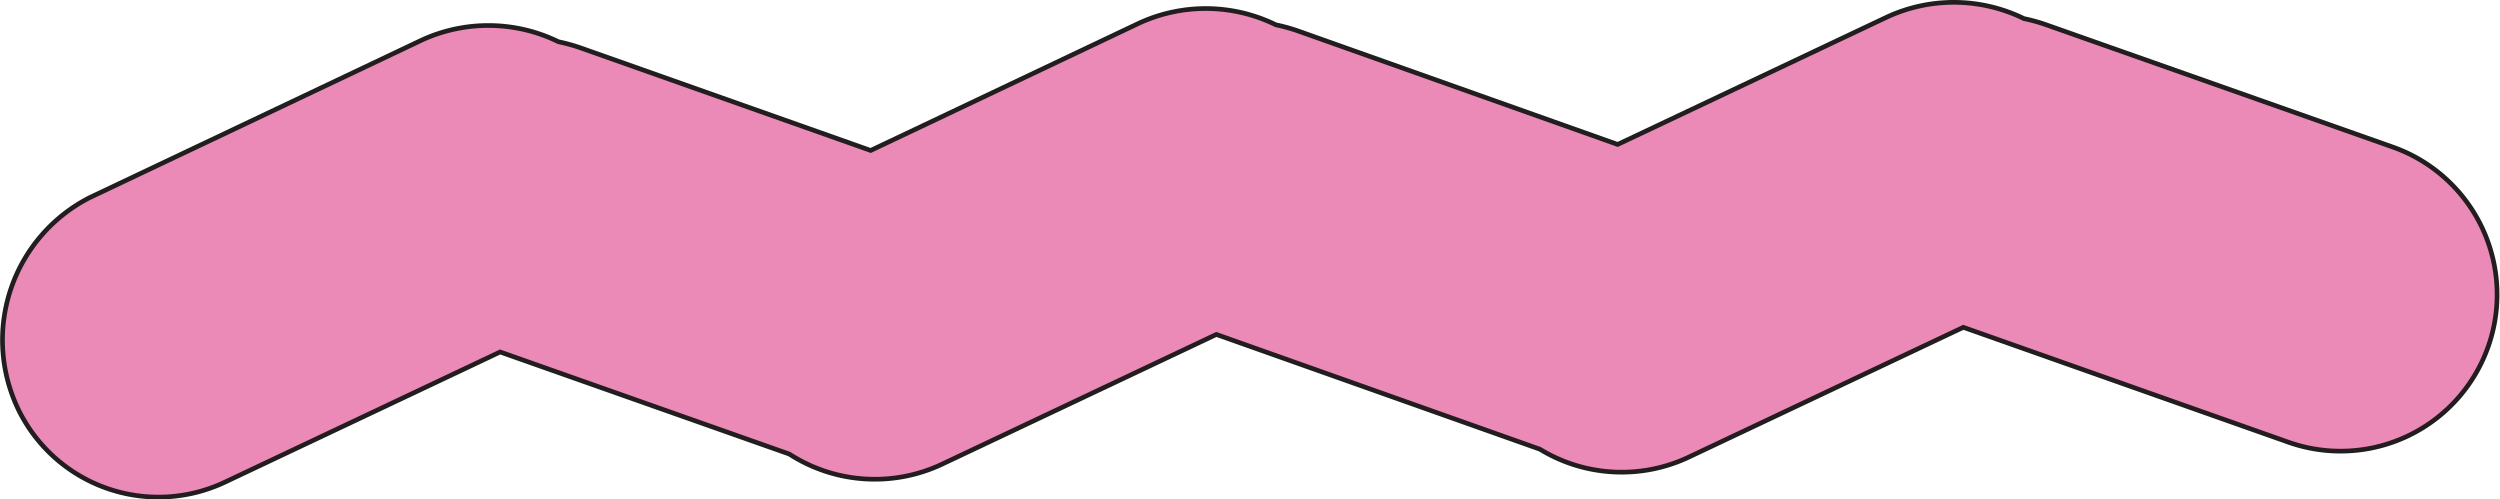 <svg xmlns="http://www.w3.org/2000/svg" viewBox="0 0 560.62 111.97"><defs><style>.cls-1{fill:#ec8ab7;stroke:#221e20;stroke-miterlimit:10;stroke-width:1.05px;}</style></defs><g id="Layer_2" data-name="Layer 2"><g id="Layer_1-2" data-name="Layer 1"><path class="cls-1" d="M3.94,91.45A34.91,34.91,0,0,0,50.69,108l61.47-29.07L177,101.82a35.35,35.35,0,0,0,34.25,2.27L272.77,75l72.54,25.73a35.21,35.21,0,0,0,33.49,1.73l61.48-29.06,72.8,25.73A35.1,35.1,0,1,0,536.65,33L459,5.61a37.26,37.26,0,0,0-5.12-1.43,35.73,35.73,0,0,0-30.7-.37L362.76,32.39,291.24,7a38.73,38.73,0,0,0-5.12-1.43,35.73,35.73,0,0,0-30.7-.37L195.25,33.74,130.37,10.8a38.73,38.73,0,0,0-5.12-1.43A35.75,35.75,0,0,0,94.56,9L20,44.37A35.86,35.86,0,0,0,3.94,91.45Z"/></g></g></svg>